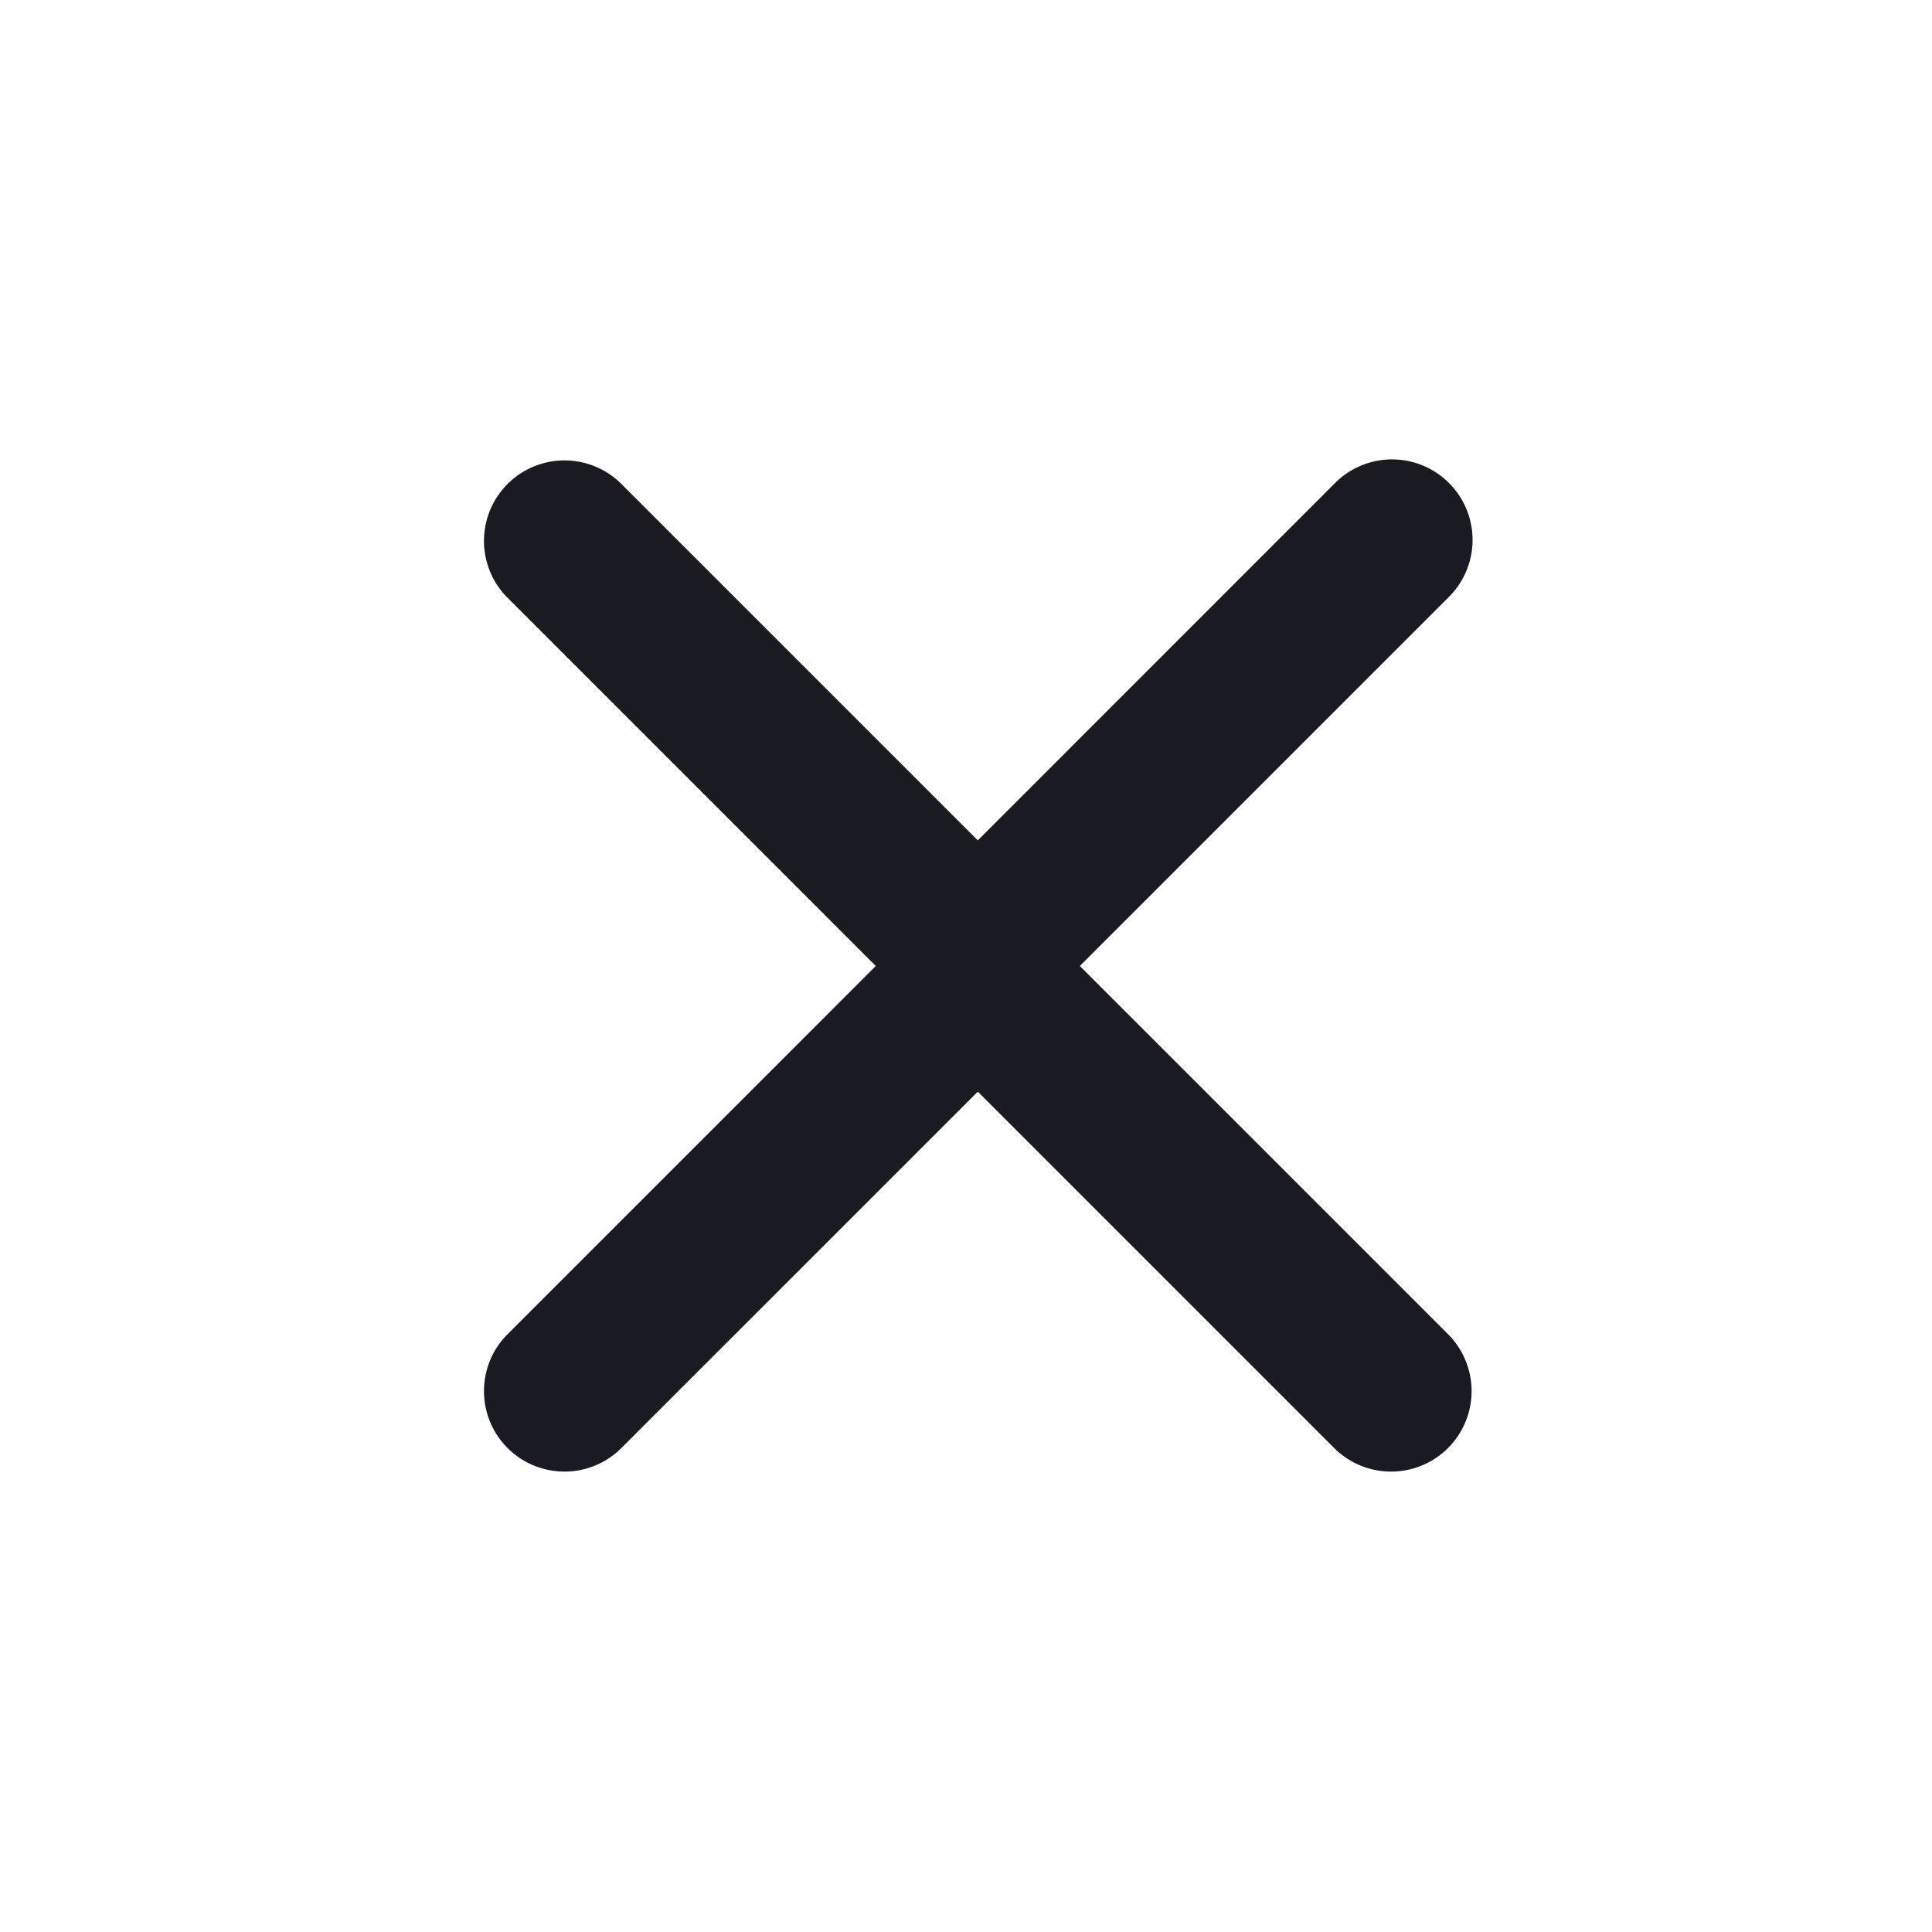 <svg width="24" height="24" fill="none" xmlns="http://www.w3.org/2000/svg"><path d="M13.414 12L18 16.586A1 1 0 0116.586 18l-5.39-5.39a.862.862 0 010-1.22L16.585 6A1 1 0 1118 7.414L13.414 12z" fill="#1A1B22"/><path d="M10.879 12l-4.586 4.586A1 1 0 007.707 18l5.39-5.39a.862.862 0 000-1.22L7.707 6a1 1 0 00-1.414 1.414L10.879 12z" fill="#1A1B22"/></svg>
